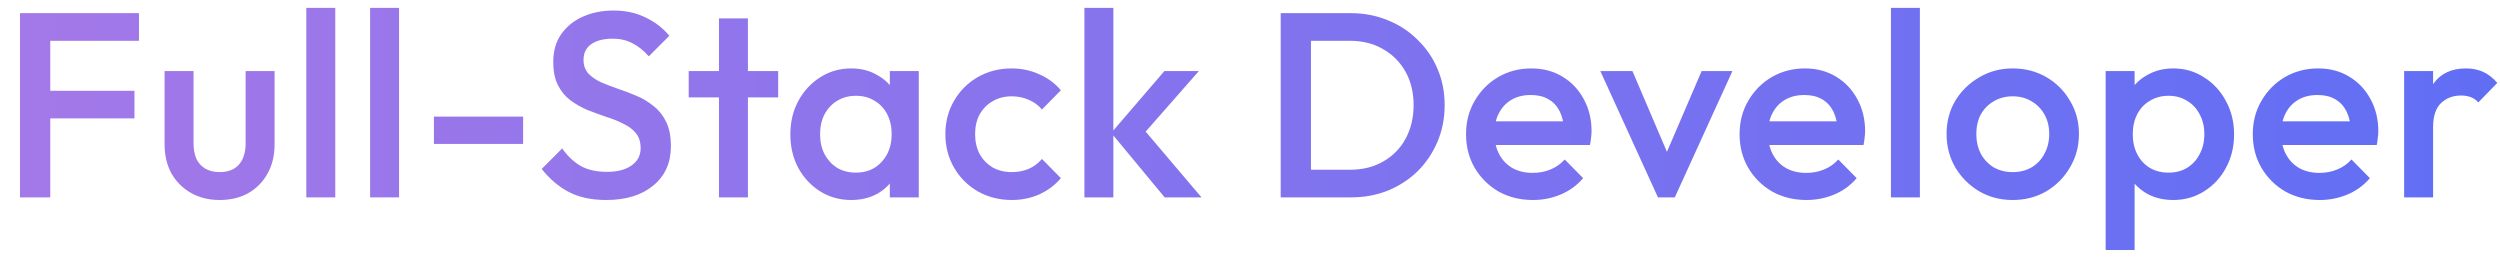 <svg width="114" height="12" viewBox="0 0 114 12" fill="none" xmlns="http://www.w3.org/2000/svg">
<path d="M0.912 9V0.6H2.292V9H0.912ZM1.86 5.4V4.14H6.132V5.4H1.86ZM1.86 1.86V0.6H6.336V1.86H1.86ZM10.013 9.12C9.525 9.12 9.089 9.012 8.705 8.796C8.329 8.58 8.033 8.284 7.817 7.908C7.609 7.524 7.505 7.084 7.505 6.588V3.24H8.825V6.528C8.825 6.808 8.869 7.048 8.957 7.248C9.053 7.44 9.189 7.588 9.365 7.692C9.549 7.796 9.765 7.848 10.013 7.848C10.397 7.848 10.689 7.736 10.889 7.512C11.097 7.28 11.201 6.952 11.201 6.528V3.24H12.521V6.588C12.521 7.092 12.413 7.536 12.197 7.92C11.989 8.296 11.697 8.592 11.321 8.808C10.945 9.016 10.509 9.12 10.013 9.12ZM13.968 9V0.36H15.288V9H13.968ZM16.877 9V0.36H18.197V9H16.877ZM19.786 6.564V5.316H23.854V6.564H19.786ZM27.641 9.12C26.977 9.12 26.413 9 25.949 8.76C25.485 8.52 25.069 8.168 24.701 7.704L25.637 6.768C25.869 7.104 26.145 7.368 26.465 7.56C26.785 7.744 27.193 7.836 27.689 7.836C28.153 7.836 28.521 7.74 28.793 7.548C29.073 7.356 29.213 7.092 29.213 6.756C29.213 6.476 29.141 6.248 28.997 6.072C28.853 5.896 28.661 5.752 28.421 5.64C28.189 5.52 27.929 5.416 27.641 5.328C27.361 5.232 27.077 5.128 26.789 5.016C26.509 4.896 26.249 4.748 26.009 4.572C25.777 4.396 25.589 4.168 25.445 3.888C25.301 3.608 25.229 3.252 25.229 2.82C25.229 2.324 25.349 1.904 25.589 1.56C25.837 1.208 26.169 0.94 26.585 0.756C27.001 0.572 27.465 0.48 27.977 0.48C28.529 0.48 29.021 0.588 29.453 0.804C29.893 1.02 30.249 1.296 30.521 1.632L29.585 2.568C29.345 2.296 29.093 2.096 28.829 1.968C28.573 1.832 28.277 1.764 27.941 1.764C27.525 1.764 27.197 1.848 26.957 2.016C26.725 2.184 26.609 2.42 26.609 2.724C26.609 2.98 26.681 3.188 26.825 3.348C26.969 3.5 27.157 3.632 27.389 3.744C27.629 3.848 27.889 3.948 28.169 4.044C28.457 4.14 28.741 4.248 29.021 4.368C29.309 4.488 29.569 4.644 29.801 4.836C30.041 5.02 30.233 5.26 30.377 5.556C30.521 5.852 30.593 6.224 30.593 6.672C30.593 7.424 30.325 8.02 29.789 8.46C29.261 8.9 28.545 9.12 27.641 9.12ZM32.785 9V0.84H34.105V9H32.785ZM31.405 4.44V3.24H35.485V4.44H31.405ZM38.812 9.12C38.292 9.12 37.82 8.988 37.396 8.724C36.98 8.46 36.648 8.104 36.4 7.656C36.16 7.2 36.04 6.692 36.04 6.132C36.04 5.564 36.16 5.056 36.4 4.608C36.648 4.152 36.98 3.792 37.396 3.528C37.82 3.256 38.292 3.12 38.812 3.12C39.252 3.12 39.64 3.216 39.976 3.408C40.32 3.592 40.592 3.848 40.792 4.176C40.992 4.504 41.092 4.876 41.092 5.292V6.948C41.092 7.364 40.992 7.736 40.792 8.064C40.6 8.392 40.332 8.652 39.988 8.844C39.644 9.028 39.252 9.12 38.812 9.12ZM39.028 7.872C39.516 7.872 39.908 7.708 40.204 7.38C40.508 7.052 40.66 6.632 40.66 6.12C40.66 5.776 40.592 5.472 40.456 5.208C40.32 4.944 40.128 4.74 39.88 4.596C39.64 4.444 39.356 4.368 39.028 4.368C38.708 4.368 38.424 4.444 38.176 4.596C37.936 4.74 37.744 4.944 37.6 5.208C37.464 5.472 37.396 5.776 37.396 6.12C37.396 6.464 37.464 6.768 37.6 7.032C37.744 7.296 37.936 7.504 38.176 7.656C38.424 7.8 38.708 7.872 39.028 7.872ZM40.576 9V7.452L40.804 6.048L40.576 4.656V3.24H41.896V9H40.576ZM46.133 9.12C45.565 9.12 45.049 8.988 44.585 8.724C44.129 8.46 43.769 8.1 43.505 7.644C43.241 7.188 43.109 6.68 43.109 6.12C43.109 5.552 43.241 5.044 43.505 4.596C43.769 4.14 44.129 3.78 44.585 3.516C45.049 3.252 45.565 3.12 46.133 3.12C46.581 3.12 46.997 3.208 47.381 3.384C47.773 3.552 48.105 3.796 48.377 4.116L47.513 4.992C47.345 4.792 47.141 4.644 46.901 4.548C46.669 4.444 46.413 4.392 46.133 4.392C45.805 4.392 45.513 4.468 45.257 4.62C45.009 4.764 44.813 4.964 44.669 5.22C44.533 5.476 44.465 5.776 44.465 6.12C44.465 6.456 44.533 6.756 44.669 7.02C44.813 7.276 45.009 7.48 45.257 7.632C45.513 7.776 45.805 7.848 46.133 7.848C46.413 7.848 46.669 7.8 46.901 7.704C47.141 7.6 47.345 7.448 47.513 7.248L48.377 8.124C48.105 8.444 47.773 8.692 47.381 8.868C46.997 9.036 46.581 9.12 46.133 9.12ZM53.109 9L50.673 6.06L53.097 3.24H54.669L51.885 6.408L51.945 5.652L54.789 9H53.109ZM49.449 9V0.36H50.769V9H49.449ZM59.348 9V7.74H61.556C62.132 7.74 62.636 7.616 63.068 7.368C63.508 7.12 63.848 6.776 64.088 6.336C64.336 5.888 64.46 5.372 64.46 4.788C64.46 4.212 64.336 3.704 64.088 3.264C63.84 2.824 63.496 2.48 63.056 2.232C62.624 1.984 62.124 1.86 61.556 1.86H59.348V0.6H61.592C62.2 0.6 62.764 0.708 63.284 0.924C63.804 1.132 64.256 1.428 64.64 1.812C65.032 2.188 65.336 2.632 65.552 3.144C65.768 3.648 65.876 4.2 65.876 4.8C65.876 5.392 65.768 5.944 65.552 6.456C65.336 6.968 65.036 7.416 64.652 7.8C64.268 8.176 63.816 8.472 63.296 8.688C62.776 8.896 62.216 9 61.616 9H59.348ZM58.4 9V0.6H59.78V9H58.4ZM69.899 9.12C69.323 9.12 68.803 8.992 68.339 8.736C67.883 8.472 67.519 8.112 67.247 7.656C66.983 7.2 66.851 6.688 66.851 6.12C66.851 5.552 66.983 5.044 67.247 4.596C67.511 4.14 67.867 3.78 68.315 3.516C68.771 3.252 69.275 3.12 69.827 3.12C70.363 3.12 70.835 3.244 71.243 3.492C71.659 3.74 71.983 4.08 72.215 4.512C72.455 4.944 72.575 5.436 72.575 5.988C72.575 6.084 72.567 6.184 72.551 6.288C72.543 6.384 72.527 6.492 72.503 6.612H67.775V5.532H71.819L71.327 5.964C71.311 5.612 71.243 5.316 71.123 5.076C71.003 4.836 70.831 4.652 70.607 4.524C70.391 4.396 70.123 4.332 69.803 4.332C69.467 4.332 69.175 4.404 68.927 4.548C68.679 4.692 68.487 4.896 68.351 5.16C68.215 5.416 68.147 5.724 68.147 6.084C68.147 6.444 68.219 6.76 68.363 7.032C68.507 7.304 68.711 7.516 68.975 7.668C69.239 7.812 69.543 7.884 69.887 7.884C70.183 7.884 70.455 7.832 70.703 7.728C70.959 7.624 71.175 7.472 71.351 7.272L72.191 8.124C71.911 8.452 71.571 8.7 71.171 8.868C70.771 9.036 70.347 9.12 69.899 9.12ZM75.603 9L72.975 3.24H74.439L76.443 7.932H75.579L77.595 3.24H78.999L76.371 9H75.603ZM82.373 9.12C81.797 9.12 81.277 8.992 80.813 8.736C80.357 8.472 79.993 8.112 79.721 7.656C79.457 7.2 79.325 6.688 79.325 6.12C79.325 5.552 79.457 5.044 79.721 4.596C79.985 4.14 80.341 3.78 80.789 3.516C81.245 3.252 81.749 3.12 82.301 3.12C82.837 3.12 83.309 3.244 83.717 3.492C84.133 3.74 84.457 4.08 84.689 4.512C84.929 4.944 85.049 5.436 85.049 5.988C85.049 6.084 85.041 6.184 85.025 6.288C85.017 6.384 85.001 6.492 84.977 6.612H80.249V5.532H84.293L83.801 5.964C83.785 5.612 83.717 5.316 83.597 5.076C83.477 4.836 83.305 4.652 83.081 4.524C82.865 4.396 82.597 4.332 82.277 4.332C81.941 4.332 81.649 4.404 81.401 4.548C81.153 4.692 80.961 4.896 80.825 5.16C80.689 5.416 80.621 5.724 80.621 6.084C80.621 6.444 80.693 6.76 80.837 7.032C80.981 7.304 81.185 7.516 81.449 7.668C81.713 7.812 82.017 7.884 82.361 7.884C82.657 7.884 82.929 7.832 83.177 7.728C83.433 7.624 83.649 7.472 83.825 7.272L84.665 8.124C84.385 8.452 84.045 8.7 83.645 8.868C83.245 9.036 82.821 9.12 82.373 9.12ZM86.227 9V0.36H87.547V9H86.227ZM91.776 9.12C91.216 9.12 90.708 8.988 90.252 8.724C89.796 8.452 89.432 8.088 89.16 7.632C88.896 7.176 88.764 6.668 88.764 6.108C88.764 5.548 88.896 5.044 89.16 4.596C89.432 4.148 89.796 3.792 90.252 3.528C90.708 3.256 91.216 3.12 91.776 3.12C92.344 3.12 92.856 3.252 93.312 3.516C93.768 3.78 94.128 4.14 94.392 4.596C94.664 5.044 94.8 5.548 94.8 6.108C94.8 6.668 94.664 7.176 94.392 7.632C94.128 8.088 93.768 8.452 93.312 8.724C92.856 8.988 92.344 9.12 91.776 9.12ZM91.776 7.848C92.104 7.848 92.392 7.776 92.64 7.632C92.896 7.48 93.092 7.272 93.228 7.008C93.372 6.744 93.444 6.444 93.444 6.108C93.444 5.772 93.372 5.476 93.228 5.22C93.084 4.964 92.888 4.764 92.64 4.62C92.392 4.468 92.104 4.392 91.776 4.392C91.456 4.392 91.168 4.468 90.912 4.62C90.664 4.764 90.468 4.964 90.324 5.22C90.188 5.476 90.12 5.772 90.12 6.108C90.12 6.444 90.188 6.744 90.324 7.008C90.468 7.272 90.664 7.48 90.912 7.632C91.168 7.776 91.456 7.848 91.776 7.848ZM99.102 9.12C98.662 9.12 98.27 9.028 97.926 8.844C97.582 8.652 97.31 8.392 97.11 8.064C96.918 7.736 96.822 7.364 96.822 6.948V5.292C96.822 4.876 96.922 4.504 97.122 4.176C97.322 3.848 97.594 3.592 97.938 3.408C98.282 3.216 98.67 3.12 99.102 3.12C99.622 3.12 100.09 3.256 100.506 3.528C100.93 3.792 101.262 4.152 101.502 4.608C101.75 5.056 101.874 5.564 101.874 6.132C101.874 6.692 101.75 7.2 101.502 7.656C101.262 8.104 100.93 8.46 100.506 8.724C100.09 8.988 99.622 9.12 99.102 9.12ZM98.886 7.872C99.206 7.872 99.486 7.8 99.726 7.656C99.974 7.504 100.166 7.296 100.302 7.032C100.446 6.768 100.518 6.464 100.518 6.12C100.518 5.776 100.446 5.472 100.302 5.208C100.166 4.944 99.974 4.74 99.726 4.596C99.486 4.444 99.206 4.368 98.886 4.368C98.566 4.368 98.282 4.444 98.034 4.596C97.786 4.74 97.594 4.944 97.458 5.208C97.322 5.472 97.254 5.776 97.254 6.12C97.254 6.464 97.322 6.768 97.458 7.032C97.594 7.296 97.786 7.504 98.034 7.656C98.282 7.8 98.566 7.872 98.886 7.872ZM96.018 11.4V3.24H97.338V4.788L97.11 6.192L97.338 7.584V11.4H96.018ZM105.775 9.12C105.199 9.12 104.679 8.992 104.215 8.736C103.759 8.472 103.395 8.112 103.123 7.656C102.859 7.2 102.727 6.688 102.727 6.12C102.727 5.552 102.859 5.044 103.123 4.596C103.387 4.14 103.743 3.78 104.191 3.516C104.647 3.252 105.151 3.12 105.703 3.12C106.239 3.12 106.711 3.244 107.119 3.492C107.535 3.74 107.859 4.08 108.091 4.512C108.331 4.944 108.451 5.436 108.451 5.988C108.451 6.084 108.443 6.184 108.427 6.288C108.419 6.384 108.403 6.492 108.379 6.612H103.651V5.532H107.695L107.203 5.964C107.187 5.612 107.119 5.316 106.999 5.076C106.879 4.836 106.707 4.652 106.483 4.524C106.267 4.396 105.999 4.332 105.679 4.332C105.343 4.332 105.051 4.404 104.803 4.548C104.555 4.692 104.363 4.896 104.227 5.16C104.091 5.416 104.023 5.724 104.023 6.084C104.023 6.444 104.095 6.76 104.239 7.032C104.383 7.304 104.587 7.516 104.851 7.668C105.115 7.812 105.419 7.884 105.763 7.884C106.059 7.884 106.331 7.832 106.579 7.728C106.835 7.624 107.051 7.472 107.227 7.272L108.067 8.124C107.787 8.452 107.447 8.7 107.047 8.868C106.647 9.036 106.223 9.12 105.775 9.12ZM109.629 9V3.24H110.949V9H109.629ZM110.949 5.796L110.493 5.568C110.493 4.84 110.653 4.252 110.973 3.804C111.301 3.348 111.793 3.12 112.449 3.12C112.737 3.12 112.997 3.172 113.229 3.276C113.461 3.38 113.677 3.548 113.877 3.78L113.013 4.668C112.909 4.556 112.793 4.476 112.665 4.428C112.537 4.38 112.389 4.356 112.221 4.356C111.853 4.356 111.549 4.472 111.309 4.704C111.069 4.936 110.949 5.3 110.949 5.796Z" fill="url(#paint0_linear_56_315)"/>
<defs>
<linearGradient id="paint0_linear_56_315" x1="0" y1="-3" x2="140" y2="-3" gradientUnits="userSpaceOnUse">
<stop stop-color="#A478E8"/>
<stop offset="1" stop-color="#516CF7"/>
</linearGradient>
</defs>
</svg>
